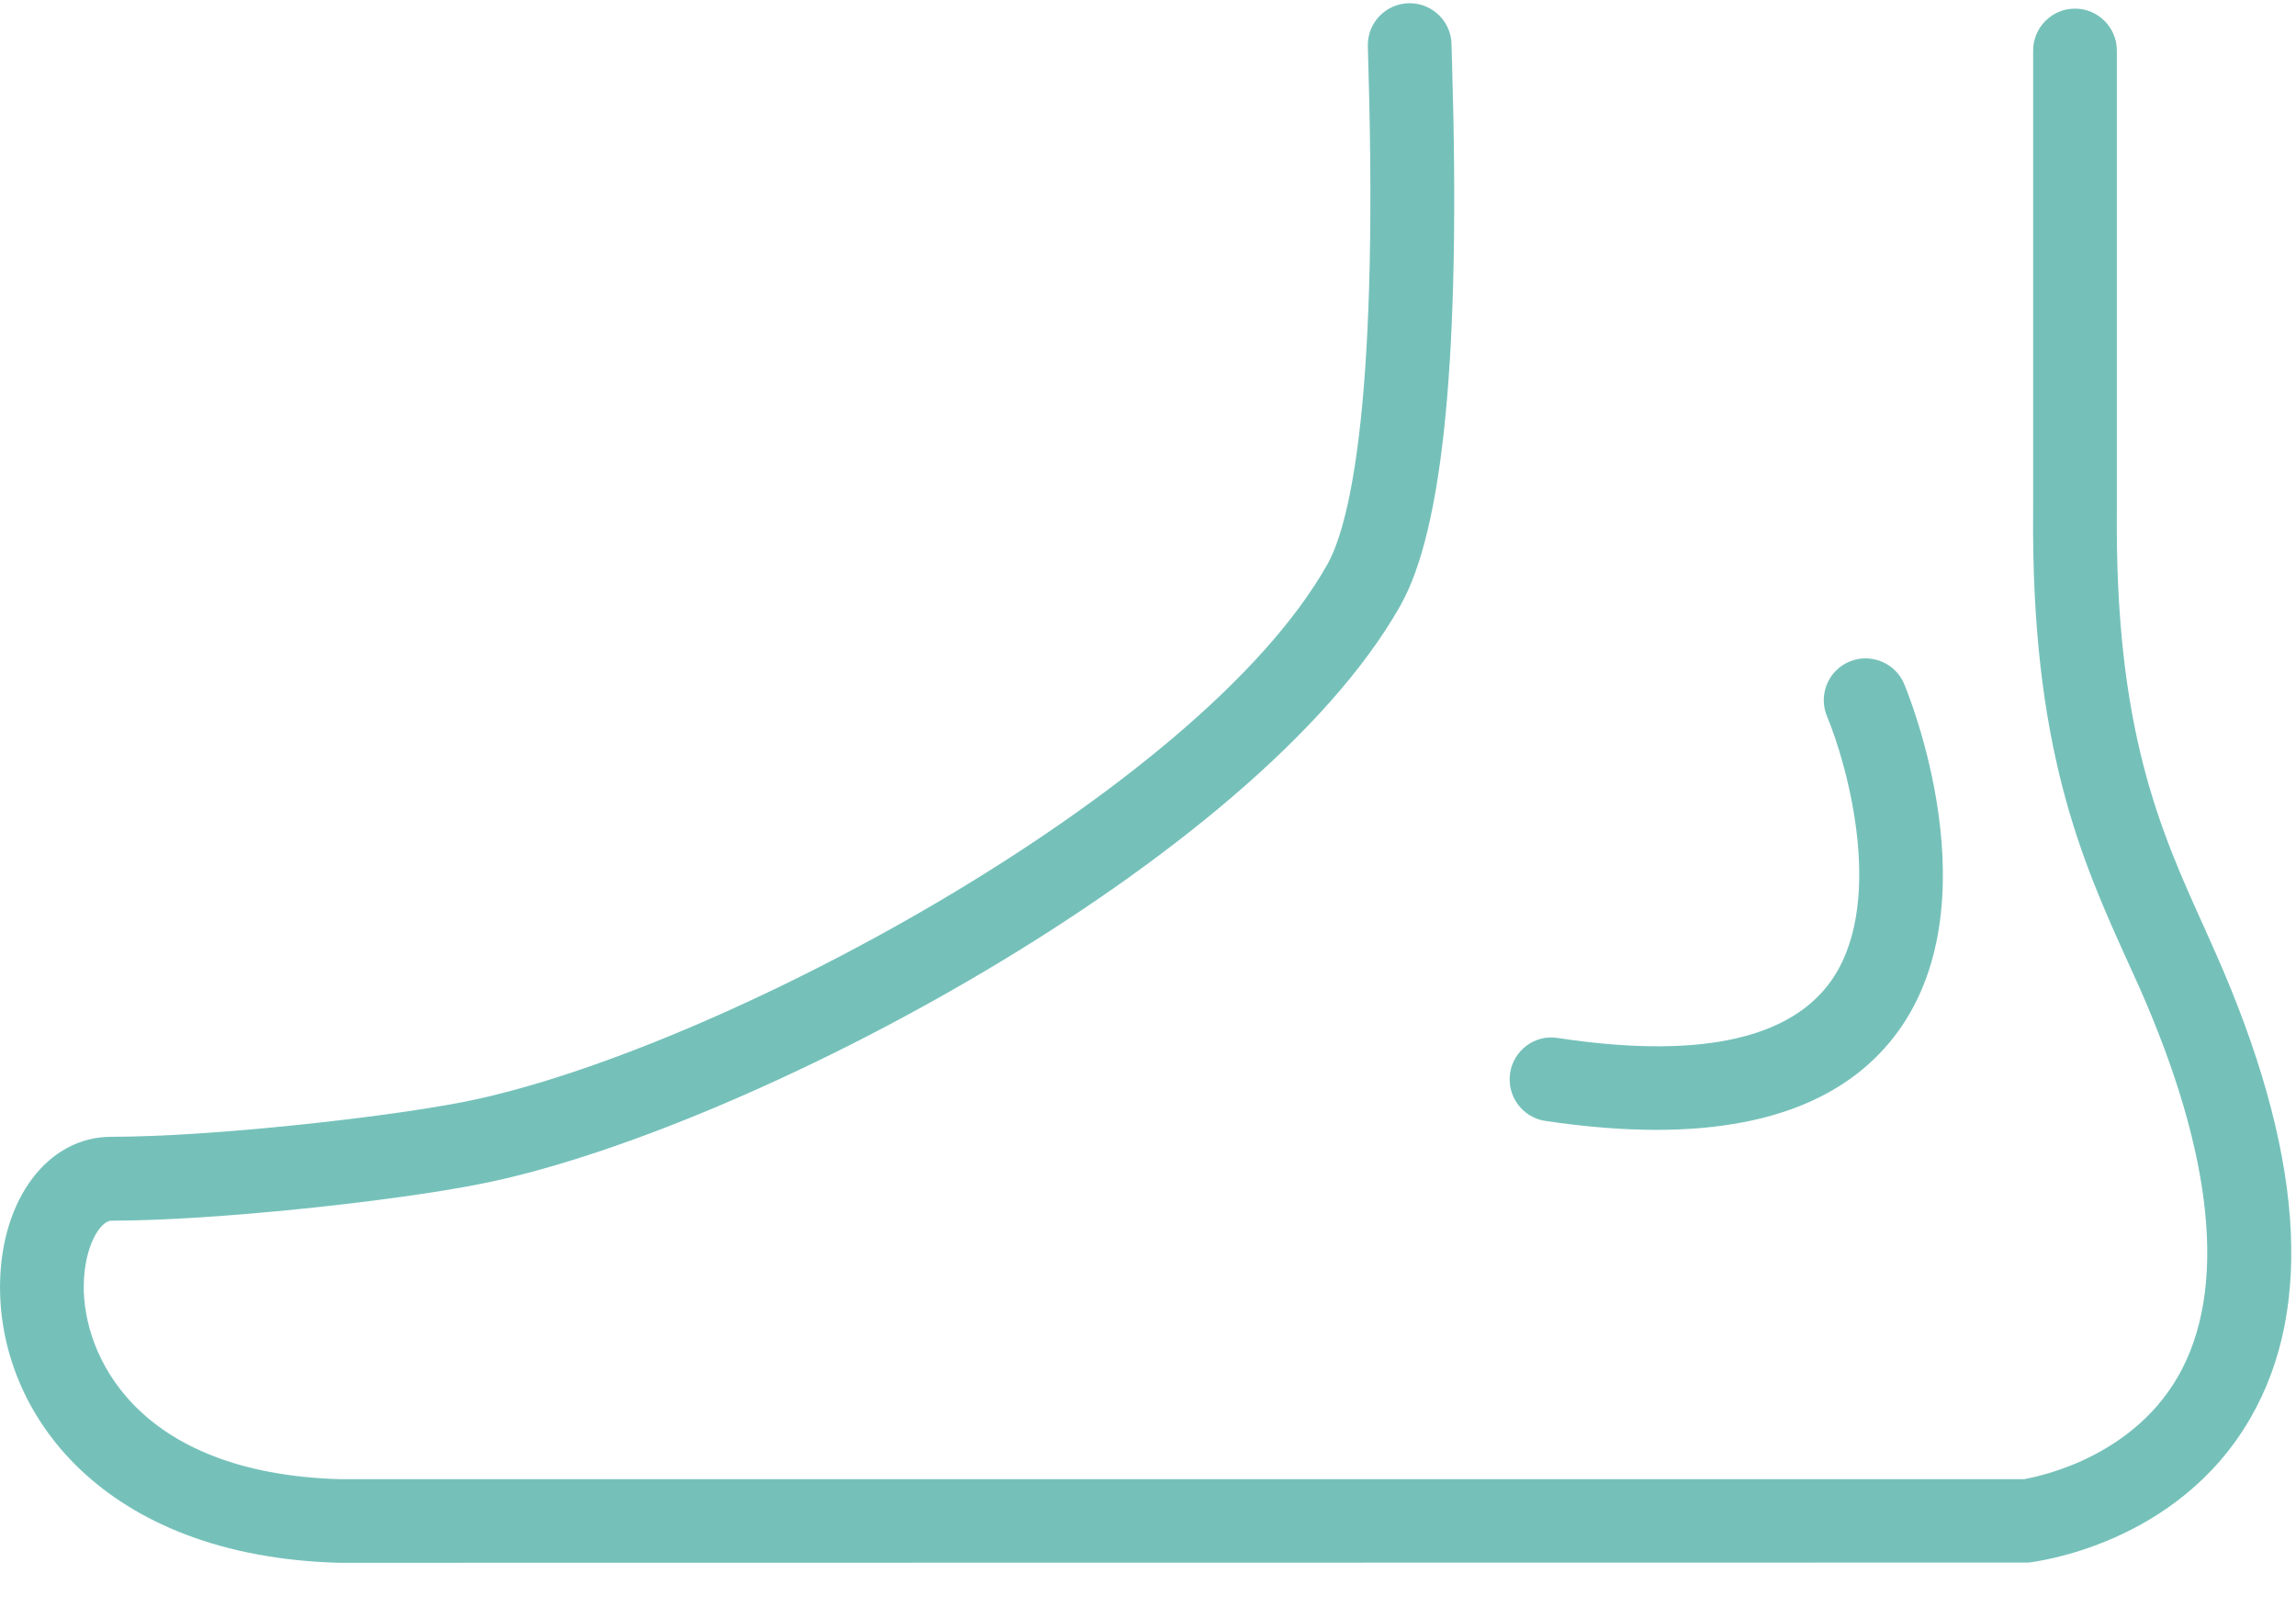 <?xml version="1.0" encoding="UTF-8"?>
<svg width="50px" height="35px" viewBox="0 0 50 35" version="1.1" xmlns="http://www.w3.org/2000/svg" xmlns:xlink="http://www.w3.org/1999/xlink">
    <!-- Generator: Sketch 45.2 (43514) - http://www.bohemiancoding.com/sketch -->
    <title>foot-side-view-outline</title>
    <desc>Created with Sketch.</desc>
    <defs></defs>
    <g id="Page-1" stroke="none" stroke-width="1" fill="none" fill-rule="evenodd">
        <g id="Услуга-детально-NEW-2-вариант" transform="translate(-1036, -844)" fill-rule="nonzero" fill="#75C1BA">
            <g id="Текст" transform="translate(132, 446)">
                <g id="Преимущества" transform="translate(0, 330)">
                    <g id="Иконки" transform="translate(1, 56)">
                        <g id="Group-3" transform="translate(903, 3)">
                            <g id="foot-side-view-outline" transform="translate(0, 9)">
                                <path d="M48.246,20.748 L47.997,20.189 C47.041,18.077 46.053,15.889 46.099,11.109 L46.099,1.1 C46.099,0.597 45.689,0.188 45.187,0.188 C44.685,0.188 44.276,0.597 44.276,1.1 L44.276,11.1 C44.223,16.274 45.344,18.754 46.334,20.941 L46.582,21.489 C48.211,25.162 48.506,28.091 47.438,29.967 C46.331,31.908 44.046,32.213 44.077,32.216 L7.401,32.216 C2.954,32.089 1.803,29.501 1.824,27.991 C1.835,27.133 2.189,26.586 2.426,26.586 C4.668,26.586 8.575,26.161 10.44,25.79 C16.169,24.668 27.358,18.75 30.494,13.193 C31.439,11.523 31.808,7.663 31.622,1.395 L31.61,0.981 C31.61,0.478 31.202,0.07 30.698,0.07 C30.196,0.07 29.787,0.478 29.787,0.981 L29.799,1.448 C30.024,9.111 29.335,11.531 28.905,12.294 C26.101,17.269 15.513,22.934 10.089,24.001 C8.304,24.348 4.568,24.759 2.425,24.759 C1.047,24.759 0.028,26.104 0.001,27.962 C-0.039,30.789 2.241,33.891 7.373,34.037 L44.176,34.032 C44.308,34.015 47.411,33.654 49.005,30.889 C50.41,28.465 50.155,25.054 48.246,20.748 Z" id="Shape"></path>
                                <path d="M33.65,24.413 C34.523,24.543 35.329,24.608 36.073,24.608 C38.461,24.608 40.192,23.932 41.24,22.59 C43.461,19.737 41.55,15.095 41.468,14.898 C41.276,14.435 40.736,14.216 40.277,14.409 C39.811,14.602 39.593,15.139 39.787,15.602 C40.232,16.664 41.107,19.791 39.801,21.464 C38.861,22.668 36.884,23.056 33.923,22.607 C33.428,22.525 32.961,22.874 32.886,23.369 C32.81,23.871 33.154,24.338 33.65,24.413 Z" id="Shape"></path>
                            </g>
                        </g>
                    </g>
                </g>
            </g>
        </g>
    </g>
</svg>
